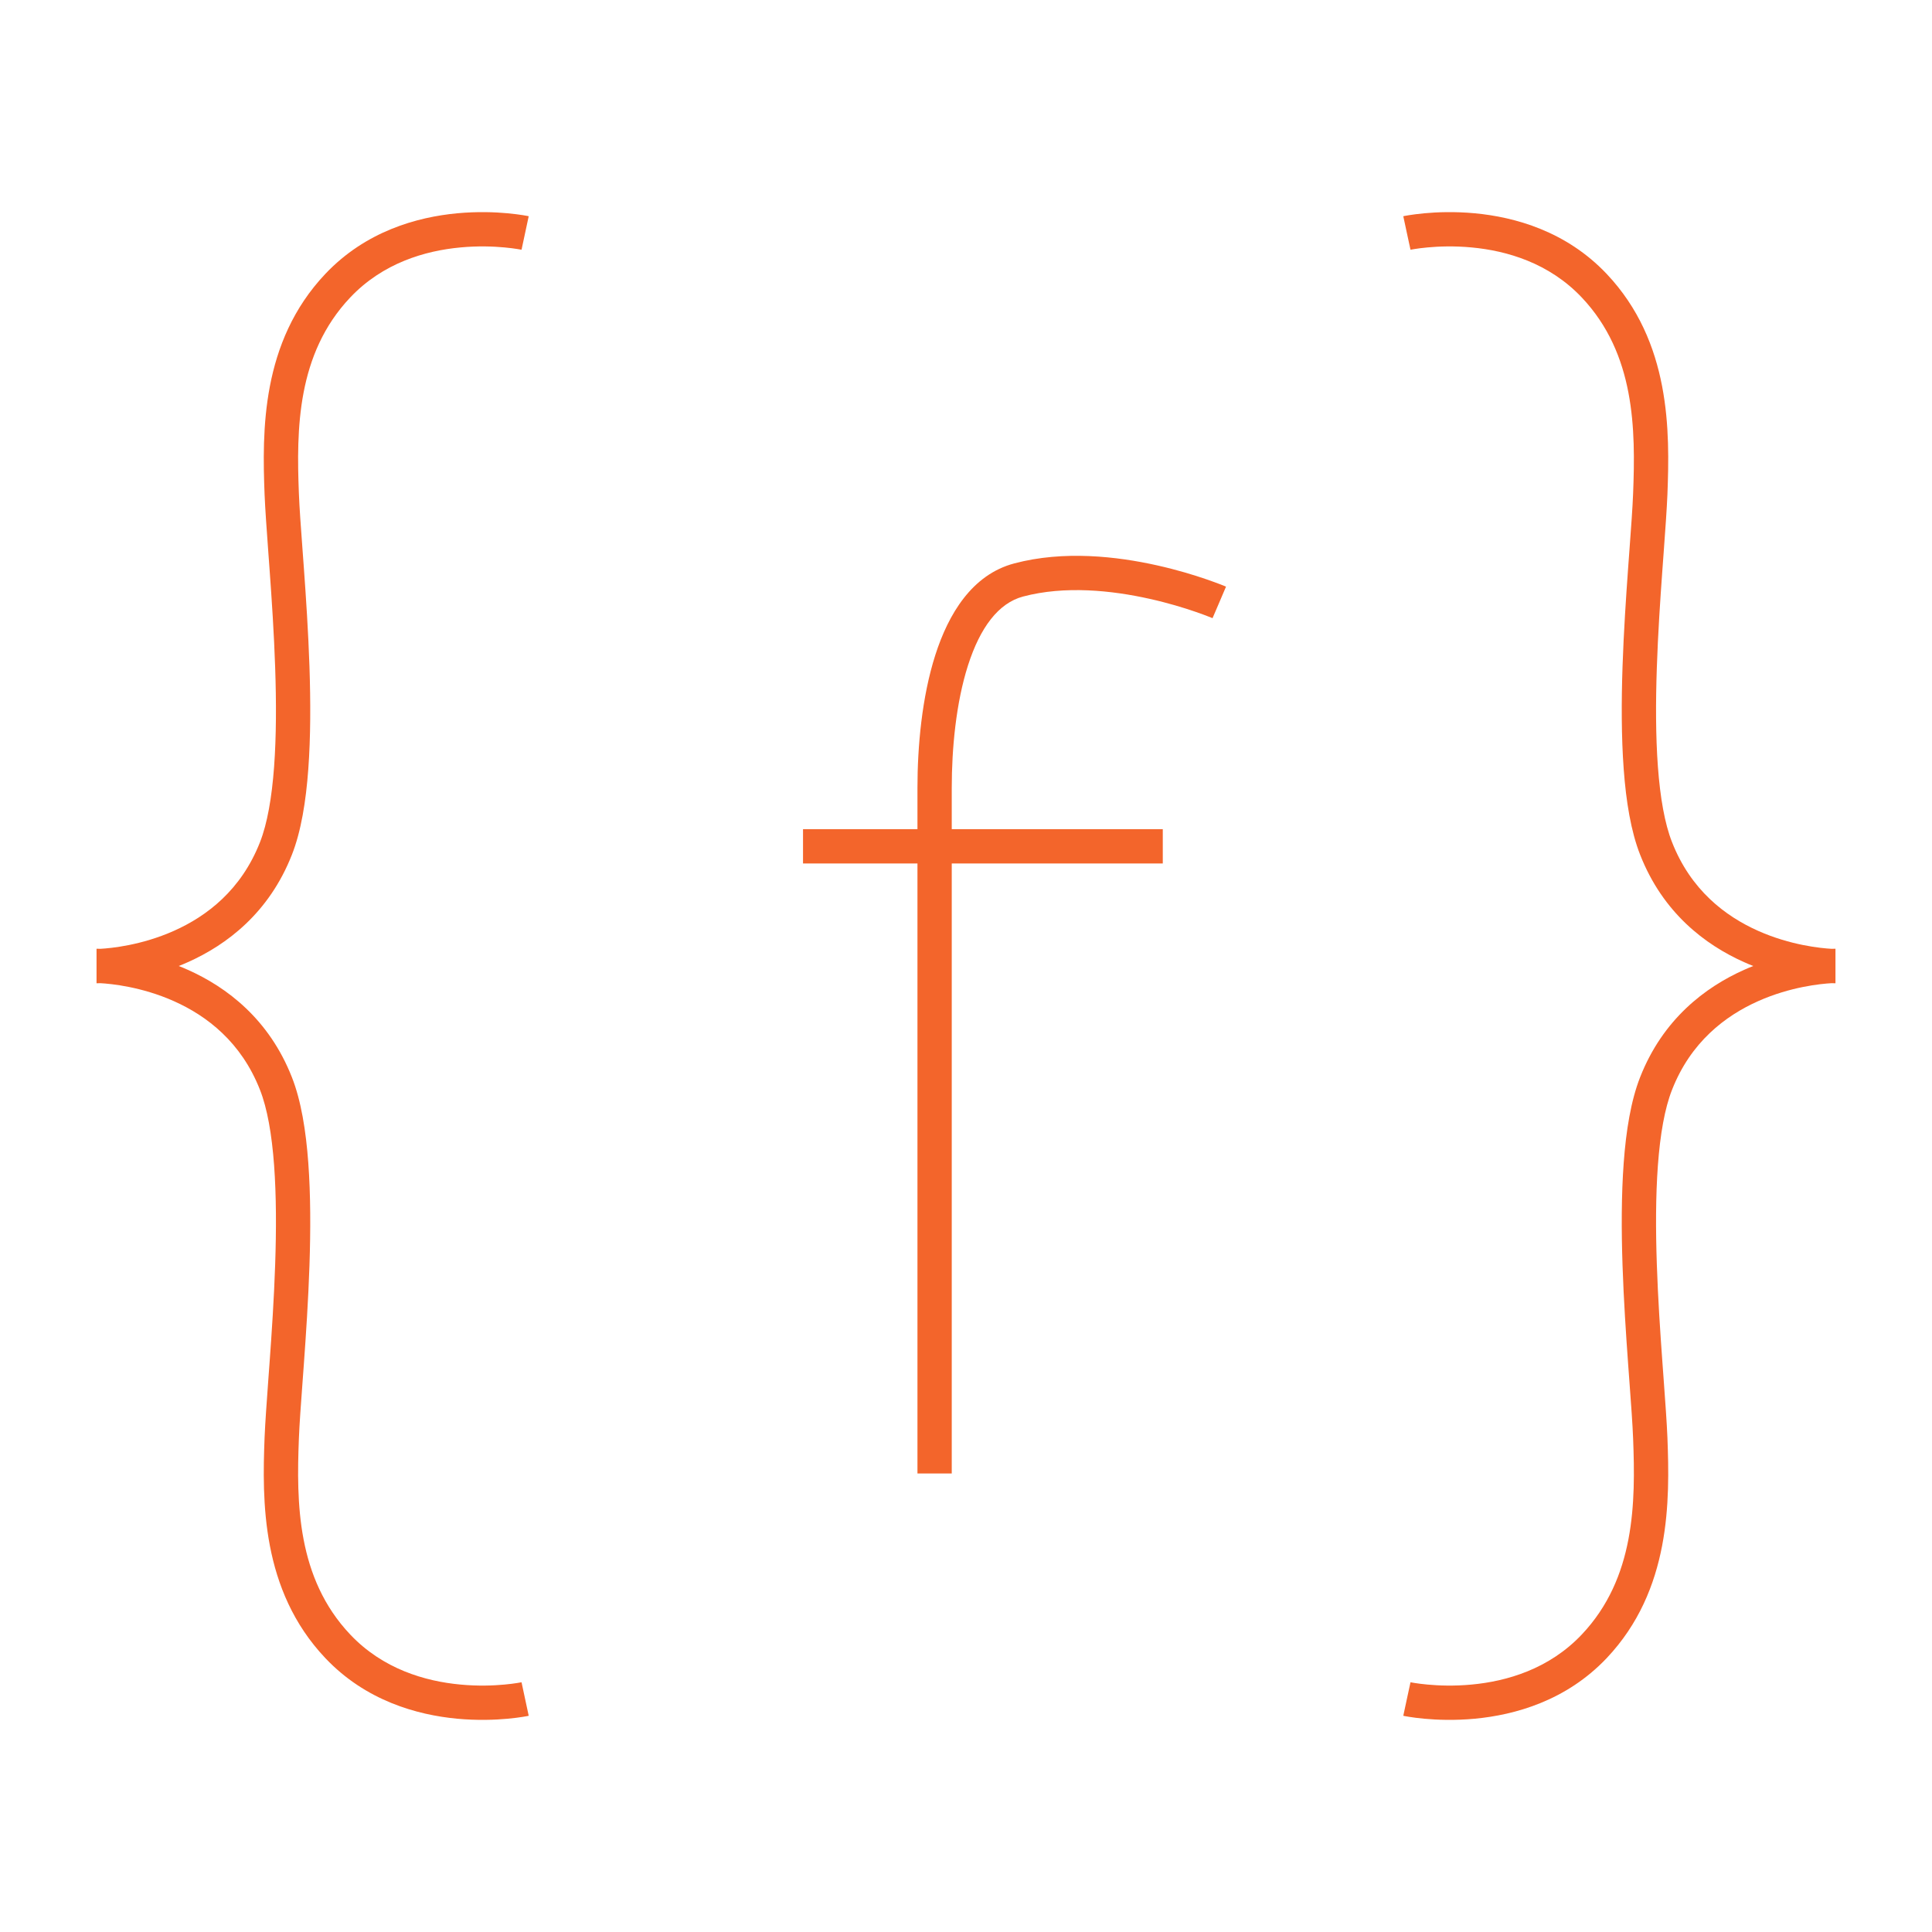 <svg width="56" height="56" viewBox="0 0 56 56" fill="none" xmlns="http://www.w3.org/2000/svg">
<path d="M15.221 6.753C15.116 7.239 15.117 7.239 15.117 7.239L15.113 7.238L15.091 7.234C15.07 7.23 15.039 7.225 14.996 7.218C14.911 7.204 14.784 7.187 14.624 7.172C14.304 7.142 13.856 7.124 13.347 7.172C12.324 7.267 11.099 7.621 10.151 8.623C8.602 10.261 8.592 12.448 8.663 14.294C8.679 14.712 8.72 15.273 8.769 15.934L8.806 16.438C8.869 17.312 8.936 18.31 8.97 19.32C9.004 20.329 9.005 21.358 8.936 22.295C8.868 23.224 8.728 24.097 8.461 24.775C7.8 26.459 6.574 27.386 5.445 27.889C5.357 27.929 5.269 27.965 5.182 28C5.269 28.035 5.357 28.071 5.445 28.111C6.574 28.614 7.8 29.541 8.461 31.225C8.728 31.903 8.868 32.776 8.936 33.705C9.005 34.642 9.004 35.671 8.97 36.68C8.936 37.69 8.869 38.688 8.806 39.562L8.769 40.066C8.72 40.727 8.679 41.287 8.663 41.705C8.592 43.552 8.602 45.739 10.151 47.377C11.099 48.379 12.324 48.733 13.347 48.828C13.856 48.876 14.304 48.858 14.624 48.828C14.784 48.813 14.911 48.796 14.996 48.782C15.039 48.776 15.07 48.77 15.091 48.766L15.113 48.762L15.117 48.761C15.117 48.761 15.116 48.761 15.221 49.247C15.325 49.733 15.325 49.733 15.325 49.733L15.323 49.733L15.32 49.734L15.31 49.736L15.275 49.743C15.246 49.748 15.205 49.755 15.153 49.764C15.048 49.781 14.9 49.801 14.716 49.818C14.35 49.852 13.838 49.872 13.254 49.818C12.092 49.709 10.601 49.299 9.429 48.06C7.562 46.086 7.6 43.486 7.669 41.666C7.687 41.23 7.73 40.646 7.778 39.983L7.814 39.491C7.877 38.619 7.943 37.636 7.976 36.647C8.01 35.655 8.01 34.665 7.945 33.778C7.879 32.883 7.748 32.127 7.535 31.588C6.993 30.206 5.996 29.445 5.041 29.019C4.101 28.6 3.218 28.515 2.907 28.498C2.879 28.499 2.856 28.5 2.838 28.5L2.811 28.5L2.803 28.5L2.8 28.5L2.798 28.5L2.798 28.494L2.798 27.506L2.799 27.5L2.8 27.5L2.803 27.5L2.811 27.5L2.838 27.5C2.856 27.5 2.879 27.501 2.907 27.502C3.218 27.485 4.101 27.4 5.041 26.981C5.996 26.556 6.994 25.794 7.536 24.411C7.748 23.872 7.879 23.116 7.945 22.222C8.01 21.335 8.01 20.345 7.976 19.354C7.943 18.363 7.877 17.381 7.814 16.509L7.778 16.017C7.73 15.354 7.687 14.769 7.669 14.333C7.6 12.513 7.562 9.914 9.429 7.94C10.601 6.701 12.092 6.291 13.254 6.182C13.838 6.128 14.35 6.148 14.716 6.182C14.9 6.199 15.048 6.22 15.153 6.236C15.205 6.244 15.246 6.252 15.275 6.257L15.31 6.264L15.32 6.266L15.323 6.267L15.325 6.267C15.325 6.267 15.325 6.267 15.221 6.753Z" fill="#F3652B"/>
<path d="M40.779 6.753C40.884 7.239 40.884 7.239 40.884 7.239L40.888 7.238L40.909 7.234C40.93 7.23 40.962 7.225 41.004 7.218C41.089 7.204 41.216 7.187 41.376 7.172C41.696 7.142 42.144 7.124 42.654 7.172C43.676 7.267 44.901 7.621 45.849 8.623C47.398 10.261 47.408 12.448 47.337 14.294C47.321 14.712 47.28 15.273 47.231 15.934L47.194 16.438C47.131 17.312 47.064 18.31 47.03 19.32C46.996 20.329 46.995 21.358 47.064 22.295C47.132 23.224 47.273 24.097 47.54 24.775C48.2 26.459 49.426 27.386 50.555 27.889C50.643 27.929 50.731 27.965 50.819 28C50.731 28.035 50.643 28.071 50.555 28.111C49.426 28.614 48.2 29.541 47.539 31.225C47.273 31.903 47.132 32.776 47.064 33.705C46.995 34.642 46.996 35.671 47.03 36.68C47.064 37.69 47.131 38.688 47.194 39.562L47.231 40.066C47.28 40.727 47.321 41.287 47.337 41.705C47.408 43.552 47.398 45.739 45.849 47.377C44.901 48.379 43.676 48.733 42.654 48.828C42.144 48.876 41.696 48.858 41.376 48.828C41.216 48.813 41.089 48.796 41.004 48.782C40.962 48.776 40.93 48.77 40.909 48.766L40.888 48.762L40.884 48.761C40.884 48.761 40.884 48.761 40.779 49.247C40.675 49.733 40.675 49.733 40.675 49.733L40.677 49.733L40.68 49.734L40.691 49.736L40.725 49.743C40.754 49.748 40.795 49.755 40.847 49.764C40.952 49.781 41.1 49.801 41.284 49.818C41.651 49.852 42.162 49.872 42.746 49.818C43.908 49.709 45.399 49.299 46.572 48.06C48.438 46.086 48.4 43.486 48.331 41.666C48.313 41.23 48.27 40.646 48.222 39.984L48.186 39.491C48.123 38.619 48.057 37.636 48.024 36.647C47.99 35.655 47.99 34.665 48.055 33.778C48.121 32.883 48.252 32.127 48.465 31.588C49.007 30.206 50.005 29.445 50.96 29.019C51.9 28.6 52.782 28.515 53.093 28.498C53.121 28.499 53.144 28.5 53.162 28.5L53.189 28.5L53.197 28.5L53.2 28.5L53.202 28.5L53.202 28.494L53.202 27.506L53.202 27.5L53.2 27.5L53.197 27.5L53.189 27.5L53.162 27.5C53.144 27.5 53.121 27.501 53.093 27.502C52.782 27.485 51.9 27.4 50.96 26.981C50.005 26.556 49.007 25.794 48.465 24.411C48.252 23.872 48.121 23.116 48.055 22.222C47.99 21.335 47.99 20.345 48.024 19.354C48.057 18.363 48.123 17.381 48.186 16.509L48.222 16.017C48.27 15.354 48.313 14.769 48.331 14.333C48.4 12.513 48.438 9.914 46.571 7.94C45.399 6.701 43.908 6.291 42.746 6.182C42.162 6.128 41.651 6.148 41.284 6.182C41.1 6.199 40.952 6.22 40.847 6.236C40.795 6.244 40.754 6.252 40.725 6.257L40.691 6.264L40.68 6.266L40.677 6.267L40.675 6.267C40.675 6.267 40.675 6.267 40.779 6.753Z" fill="#F3652B"/>
<path d="M35.342 17.461C35.537 17.005 35.537 17.004 35.537 17.004L35.533 17.003L35.525 16.999L35.494 16.986C35.468 16.976 35.429 16.96 35.381 16.941C35.283 16.904 35.143 16.851 34.967 16.791C34.616 16.67 34.12 16.517 33.537 16.387C32.383 16.129 30.837 15.948 29.398 16.331C28.177 16.654 27.492 17.794 27.11 18.988C26.721 20.205 26.593 21.64 26.593 22.836V24.034H23.276V25.028H26.593V42.71H27.587V25.028H33.704V24.034H27.587V22.836C27.587 21.694 27.711 20.372 28.057 19.29C28.41 18.184 28.943 17.48 29.654 17.291C30.867 16.969 32.229 17.113 33.32 17.357C33.86 17.477 34.32 17.619 34.645 17.731C34.806 17.786 34.934 17.834 35.02 17.868C35.063 17.884 35.096 17.898 35.117 17.906L35.14 17.916L35.146 17.918C35.146 17.918 35.146 17.918 35.342 17.461Z" fill="#F3652B"/>
</svg>
